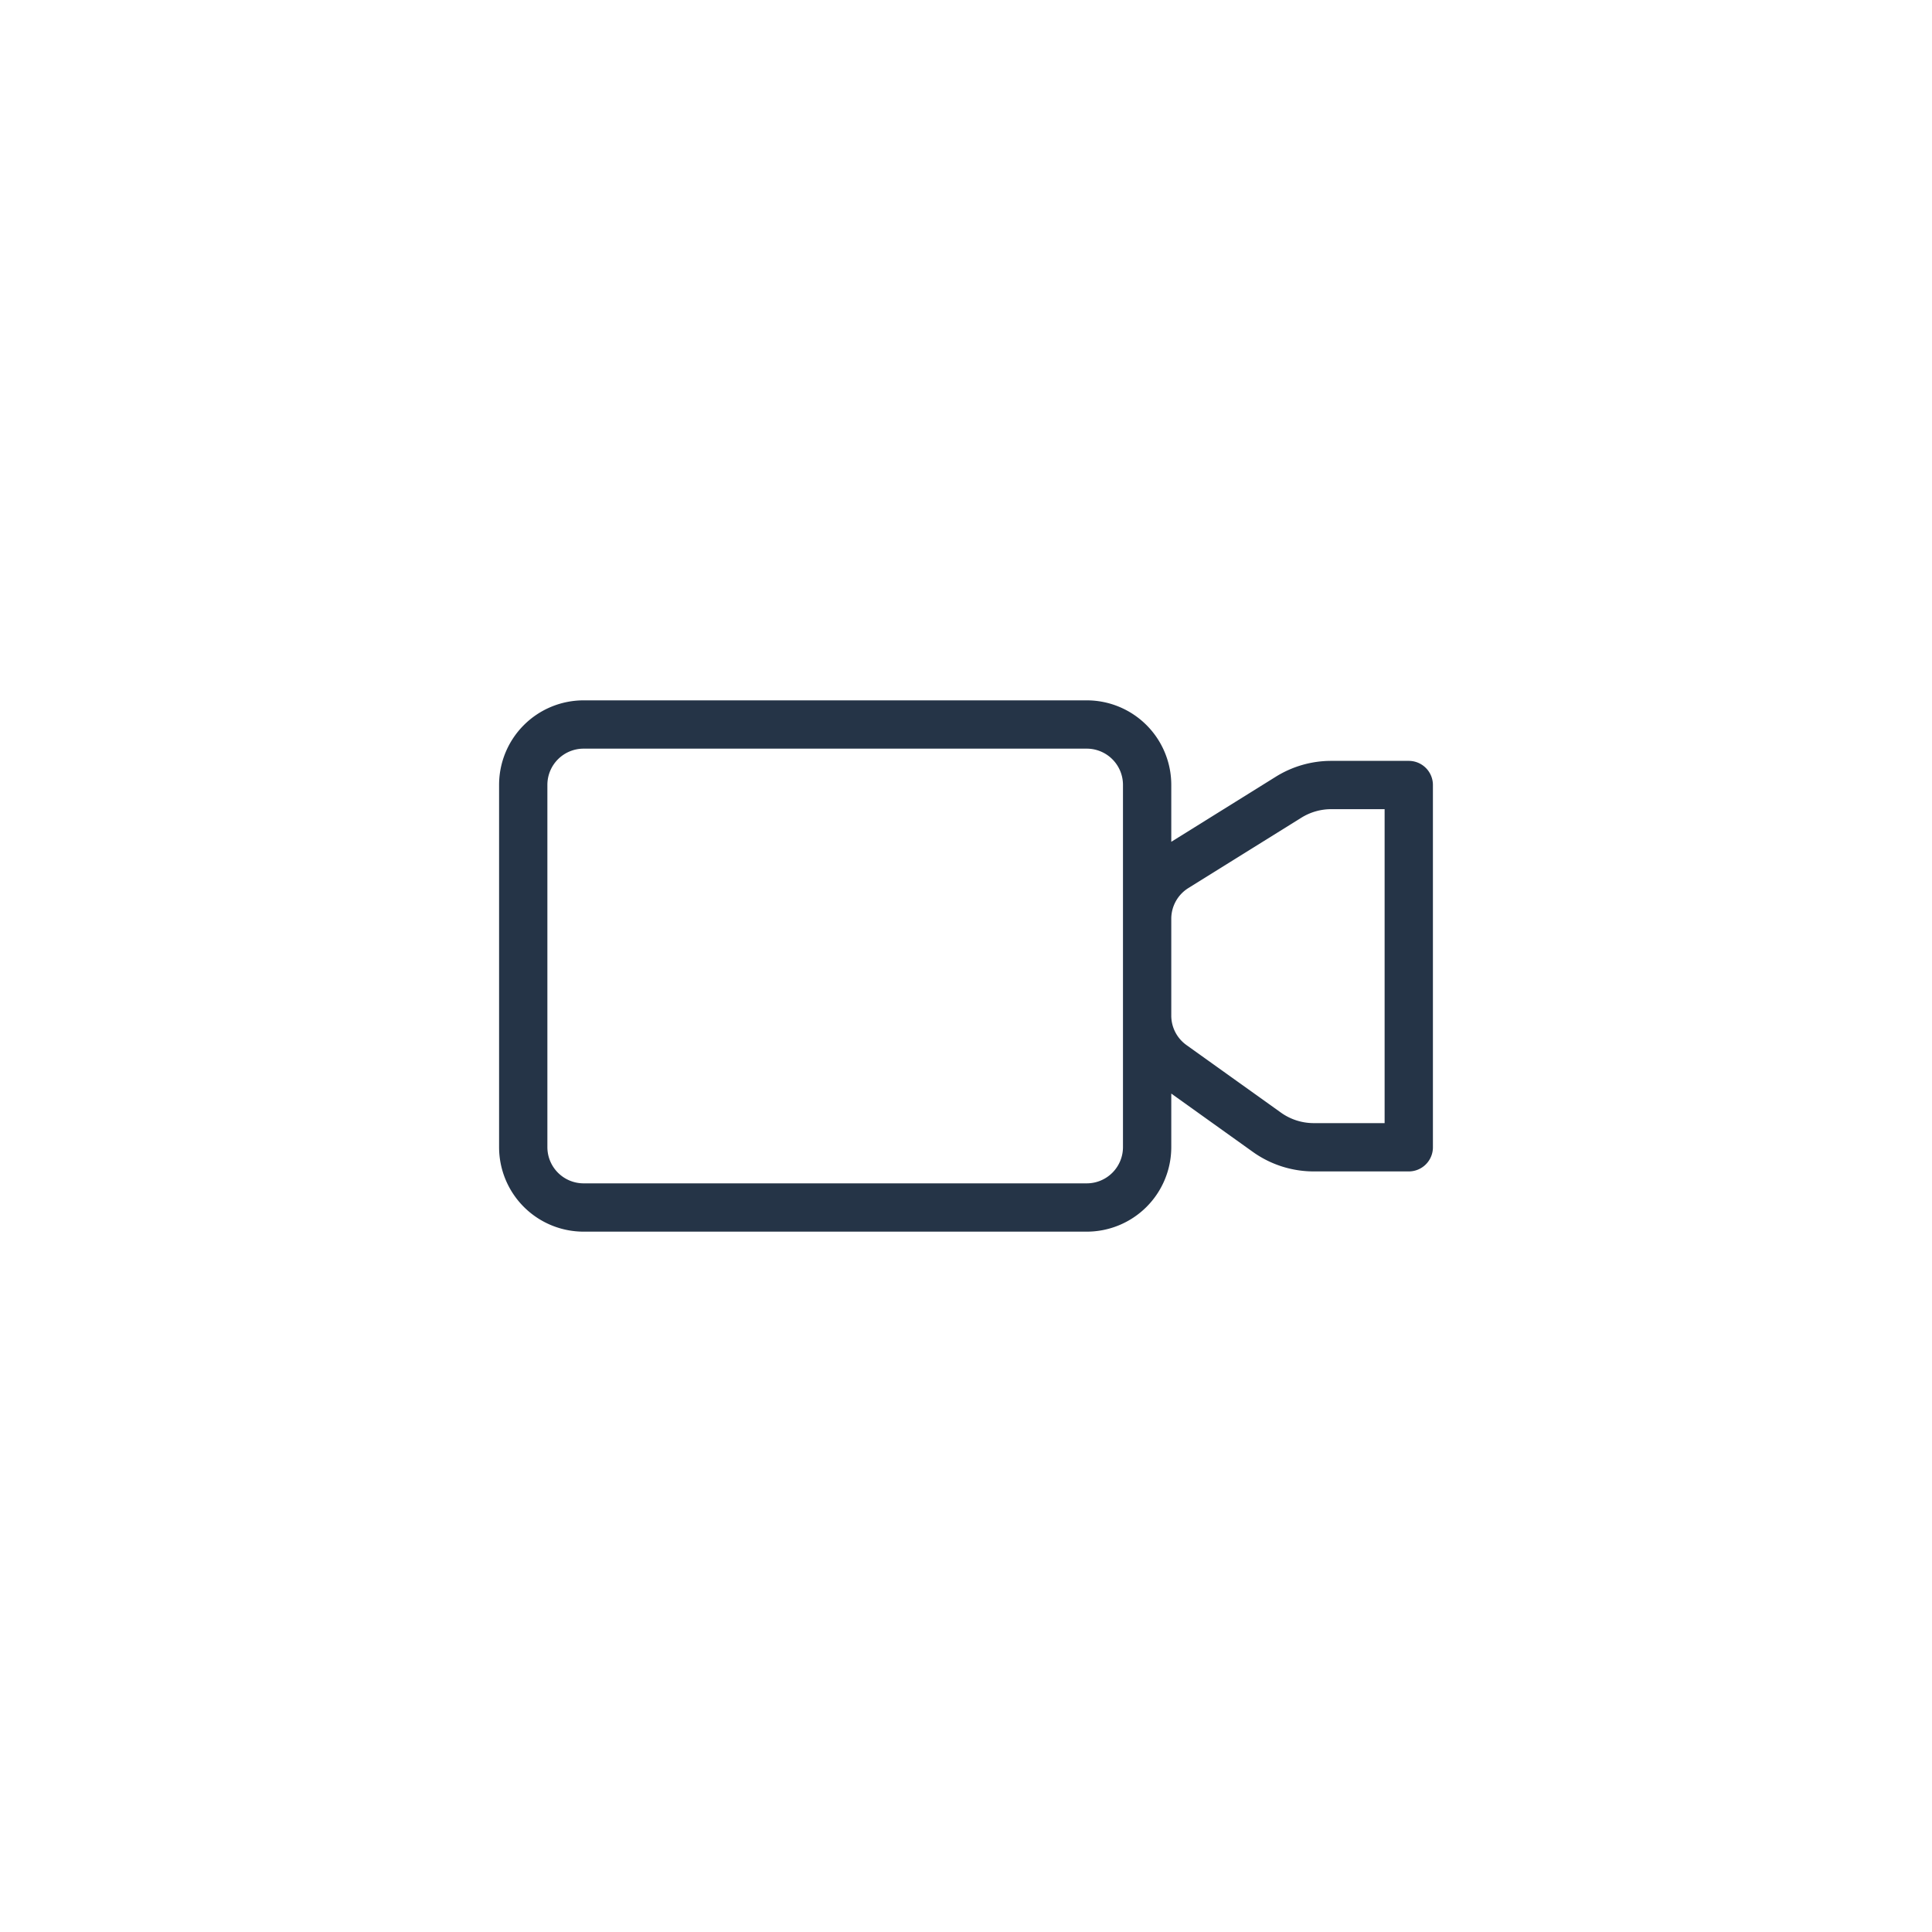 <svg id="Group_839" data-name="Group 839" xmlns="http://www.w3.org/2000/svg" width="40" height="40" viewBox="0 0 40 40">
  <circle id="Ellipse_28" data-name="Ellipse 28" cx="20" cy="20" r="20" fill="rgba(255,255,255,0)"/>
  <path id="Path_42" data-name="Path 42" d="M37.667,46H27.25A1.25,1.25,0,0,1,26,44.75v-7.5A1.25,1.25,0,0,1,27.25,36H37.667a1.25,1.25,0,0,1,1.25,1.25v7.5A1.25,1.25,0,0,1,37.667,46Zm1.25-5.974v2a1.25,1.25,0,0,0,.523,1.017l1.958,1.4a1.668,1.668,0,0,0,.969.31h1.967v-7.5H42.728a1.669,1.669,0,0,0-.883.253L39.5,38.966A1.25,1.25,0,0,0,38.917,40.026Z" transform="translate(-15.167 -21)" fill="none" stroke="#253447" stroke-linecap="round" stroke-linejoin="round" stroke-width="1"/>
</svg>
